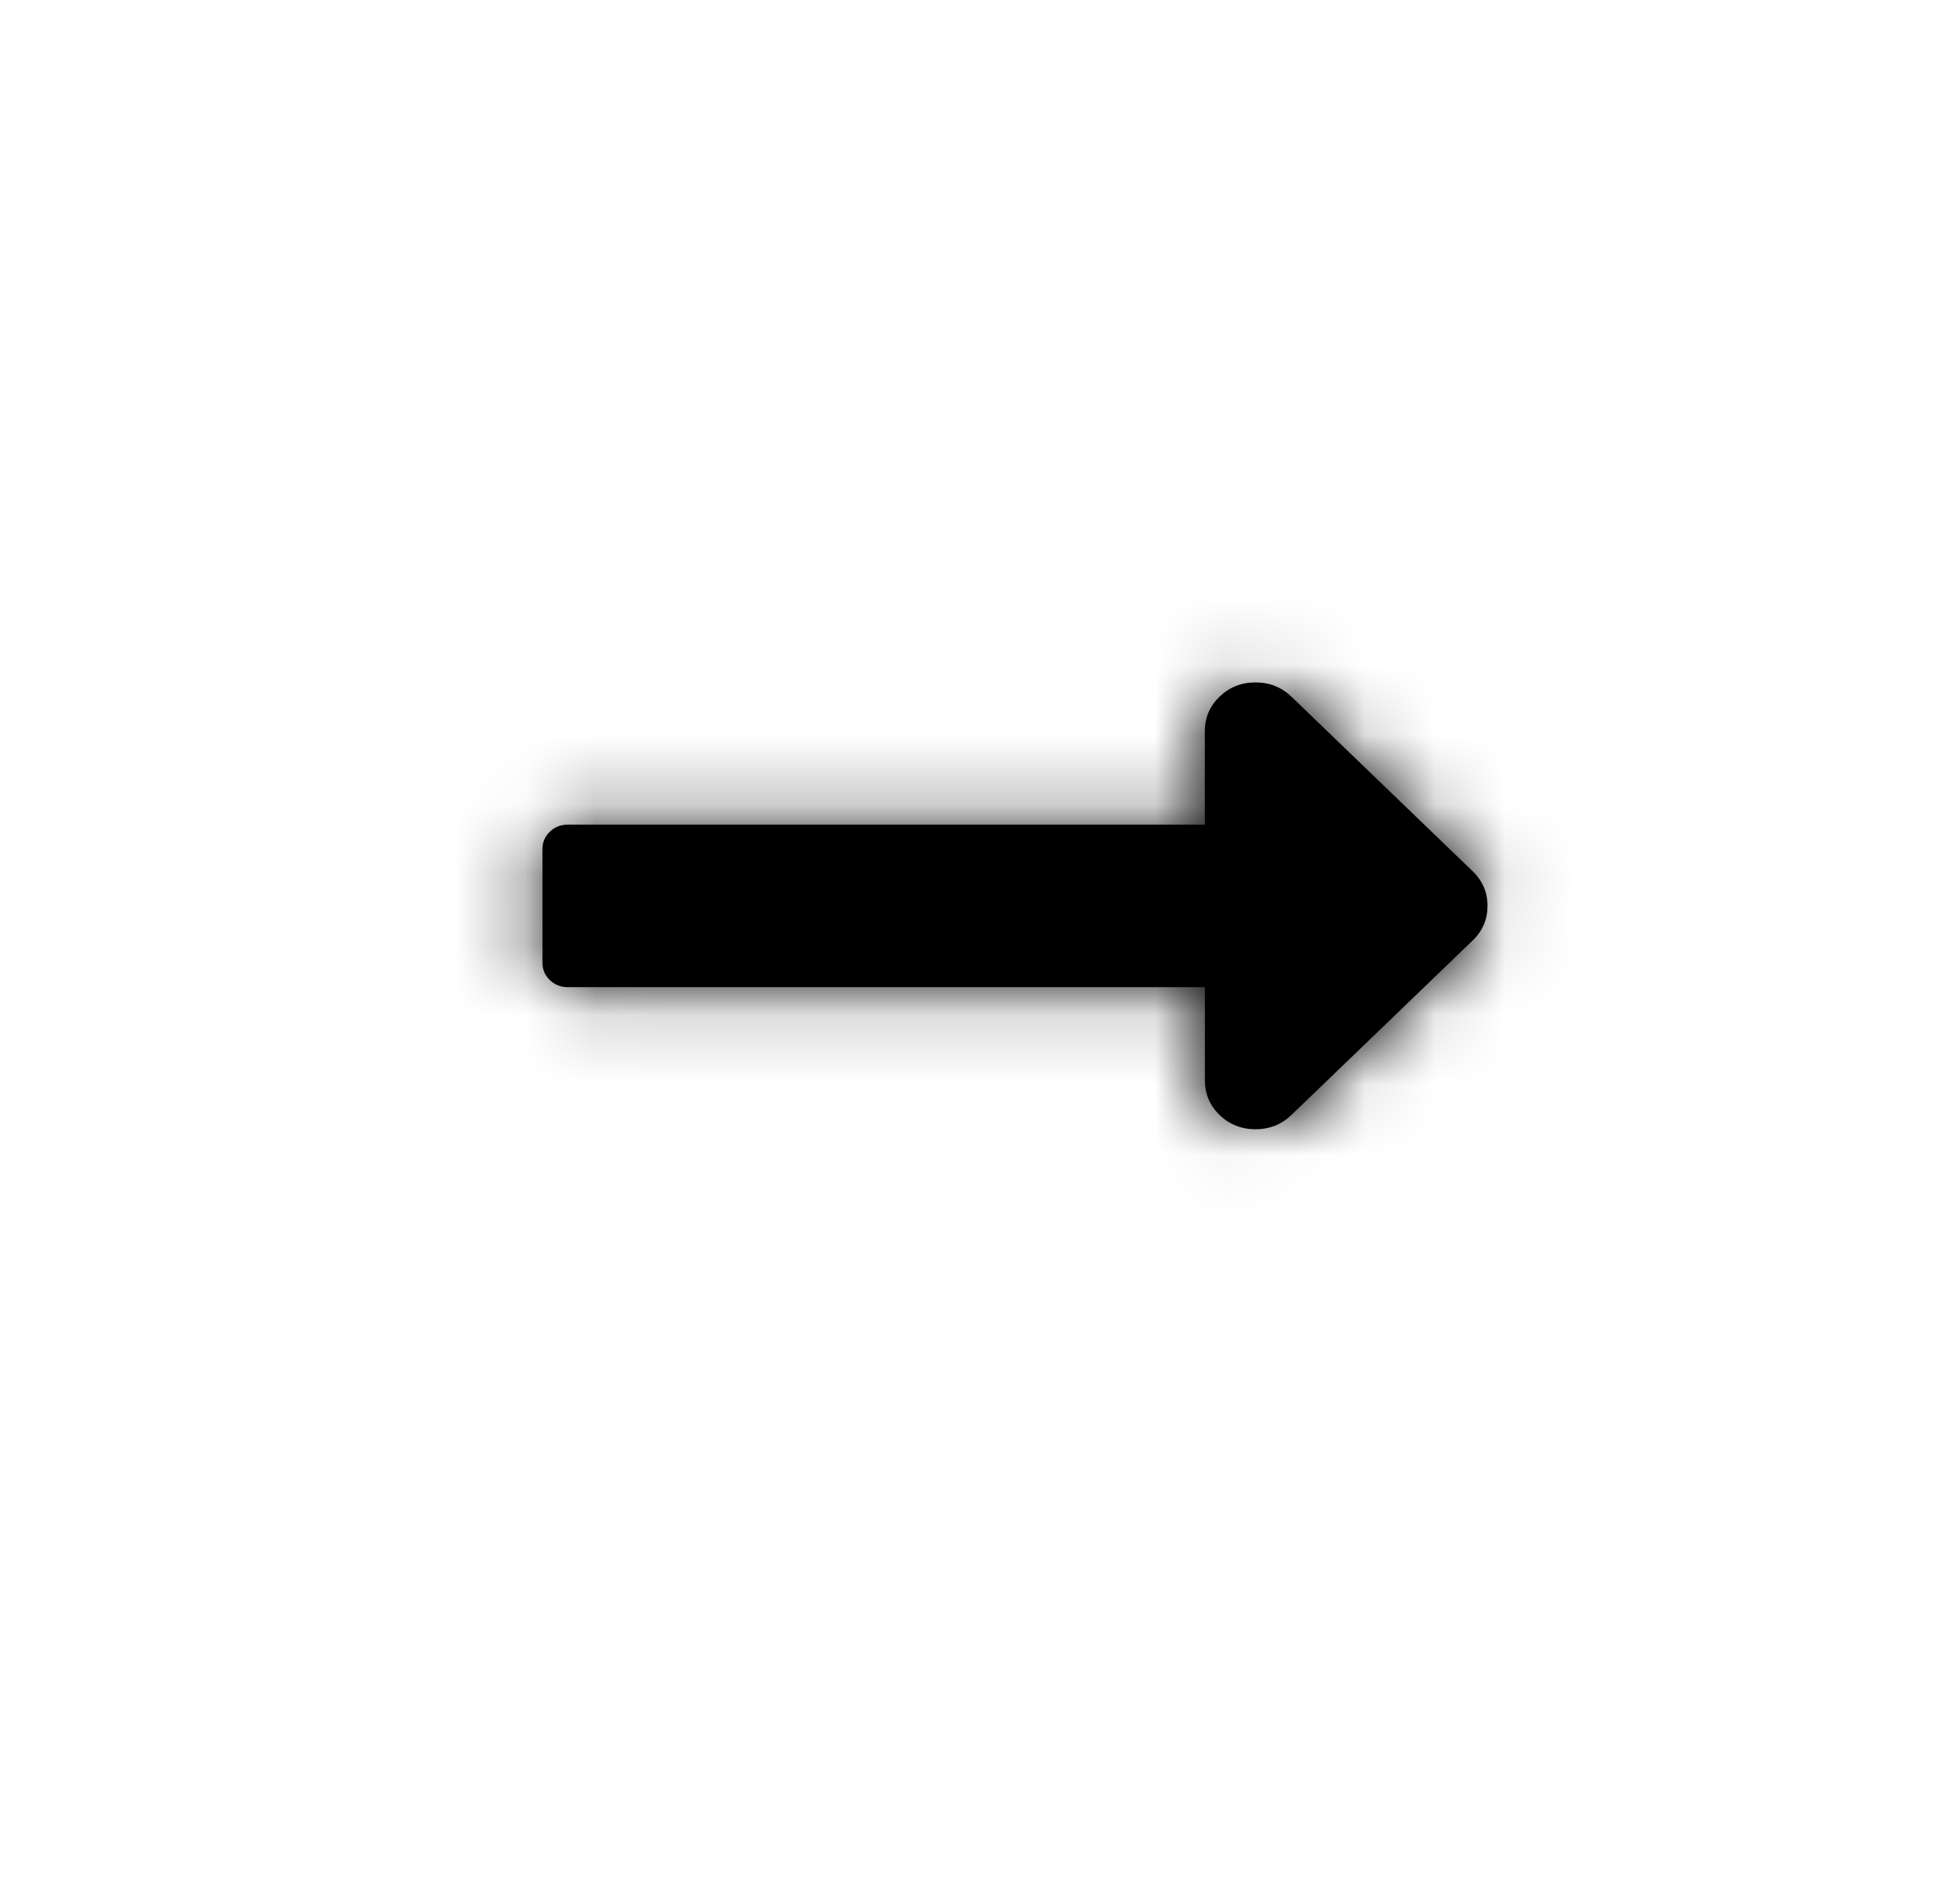 <svg xmlns="http://www.w3.org/2000/svg" xmlns:xlink="http://www.w3.org/1999/xlink" width="28" height="27" viewBox="0 0 28 27">
    <defs>
        <path id="ei3u756r8a" d="M10.212 2.781V1.446c0-.193.07-.357.211-.493.14-.135.311-.203.512-.203s.372.068.513.203l2.591 2.496c.14.135.211.3.211.493s-.07.358-.21.493l-2.592 2.496c-.141.135-.312.203-.513.203-.2 0-.371-.068-.512-.203-.14-.136-.21-.3-.21-.494V5.104H1.111c-.1 0-.186-.034-.257-.102-.07-.068-.105-.15-.105-.247V3.13c0-.096.035-.178.105-.246.07-.068.156-.102.257-.102h9.1z"/>
    </defs>
    <g fill="none" fill-rule="evenodd">
        <g>
            <g>
                <g>
                    <g transform="translate(-972 -2057) translate(730 2054) translate(231) translate(18 12)">
                        <mask id="ecsg0i3k2b" fill="#fff">
                            <use xlink:href="#ei3u756r8a"/>
                        </mask>
                        <use fill="#000" fill-rule="nonzero" xlink:href="#ei3u756r8a"/>
                        <g fill="#000" fill-rule="nonzero" mask="url(#ecsg0i3k2b)">
                            <path d="M0 0H27V26H0z" transform="translate(-6 -9)"/>
                        </g>
                    </g>
                </g>
            </g>
        </g>
    </g>
</svg>

